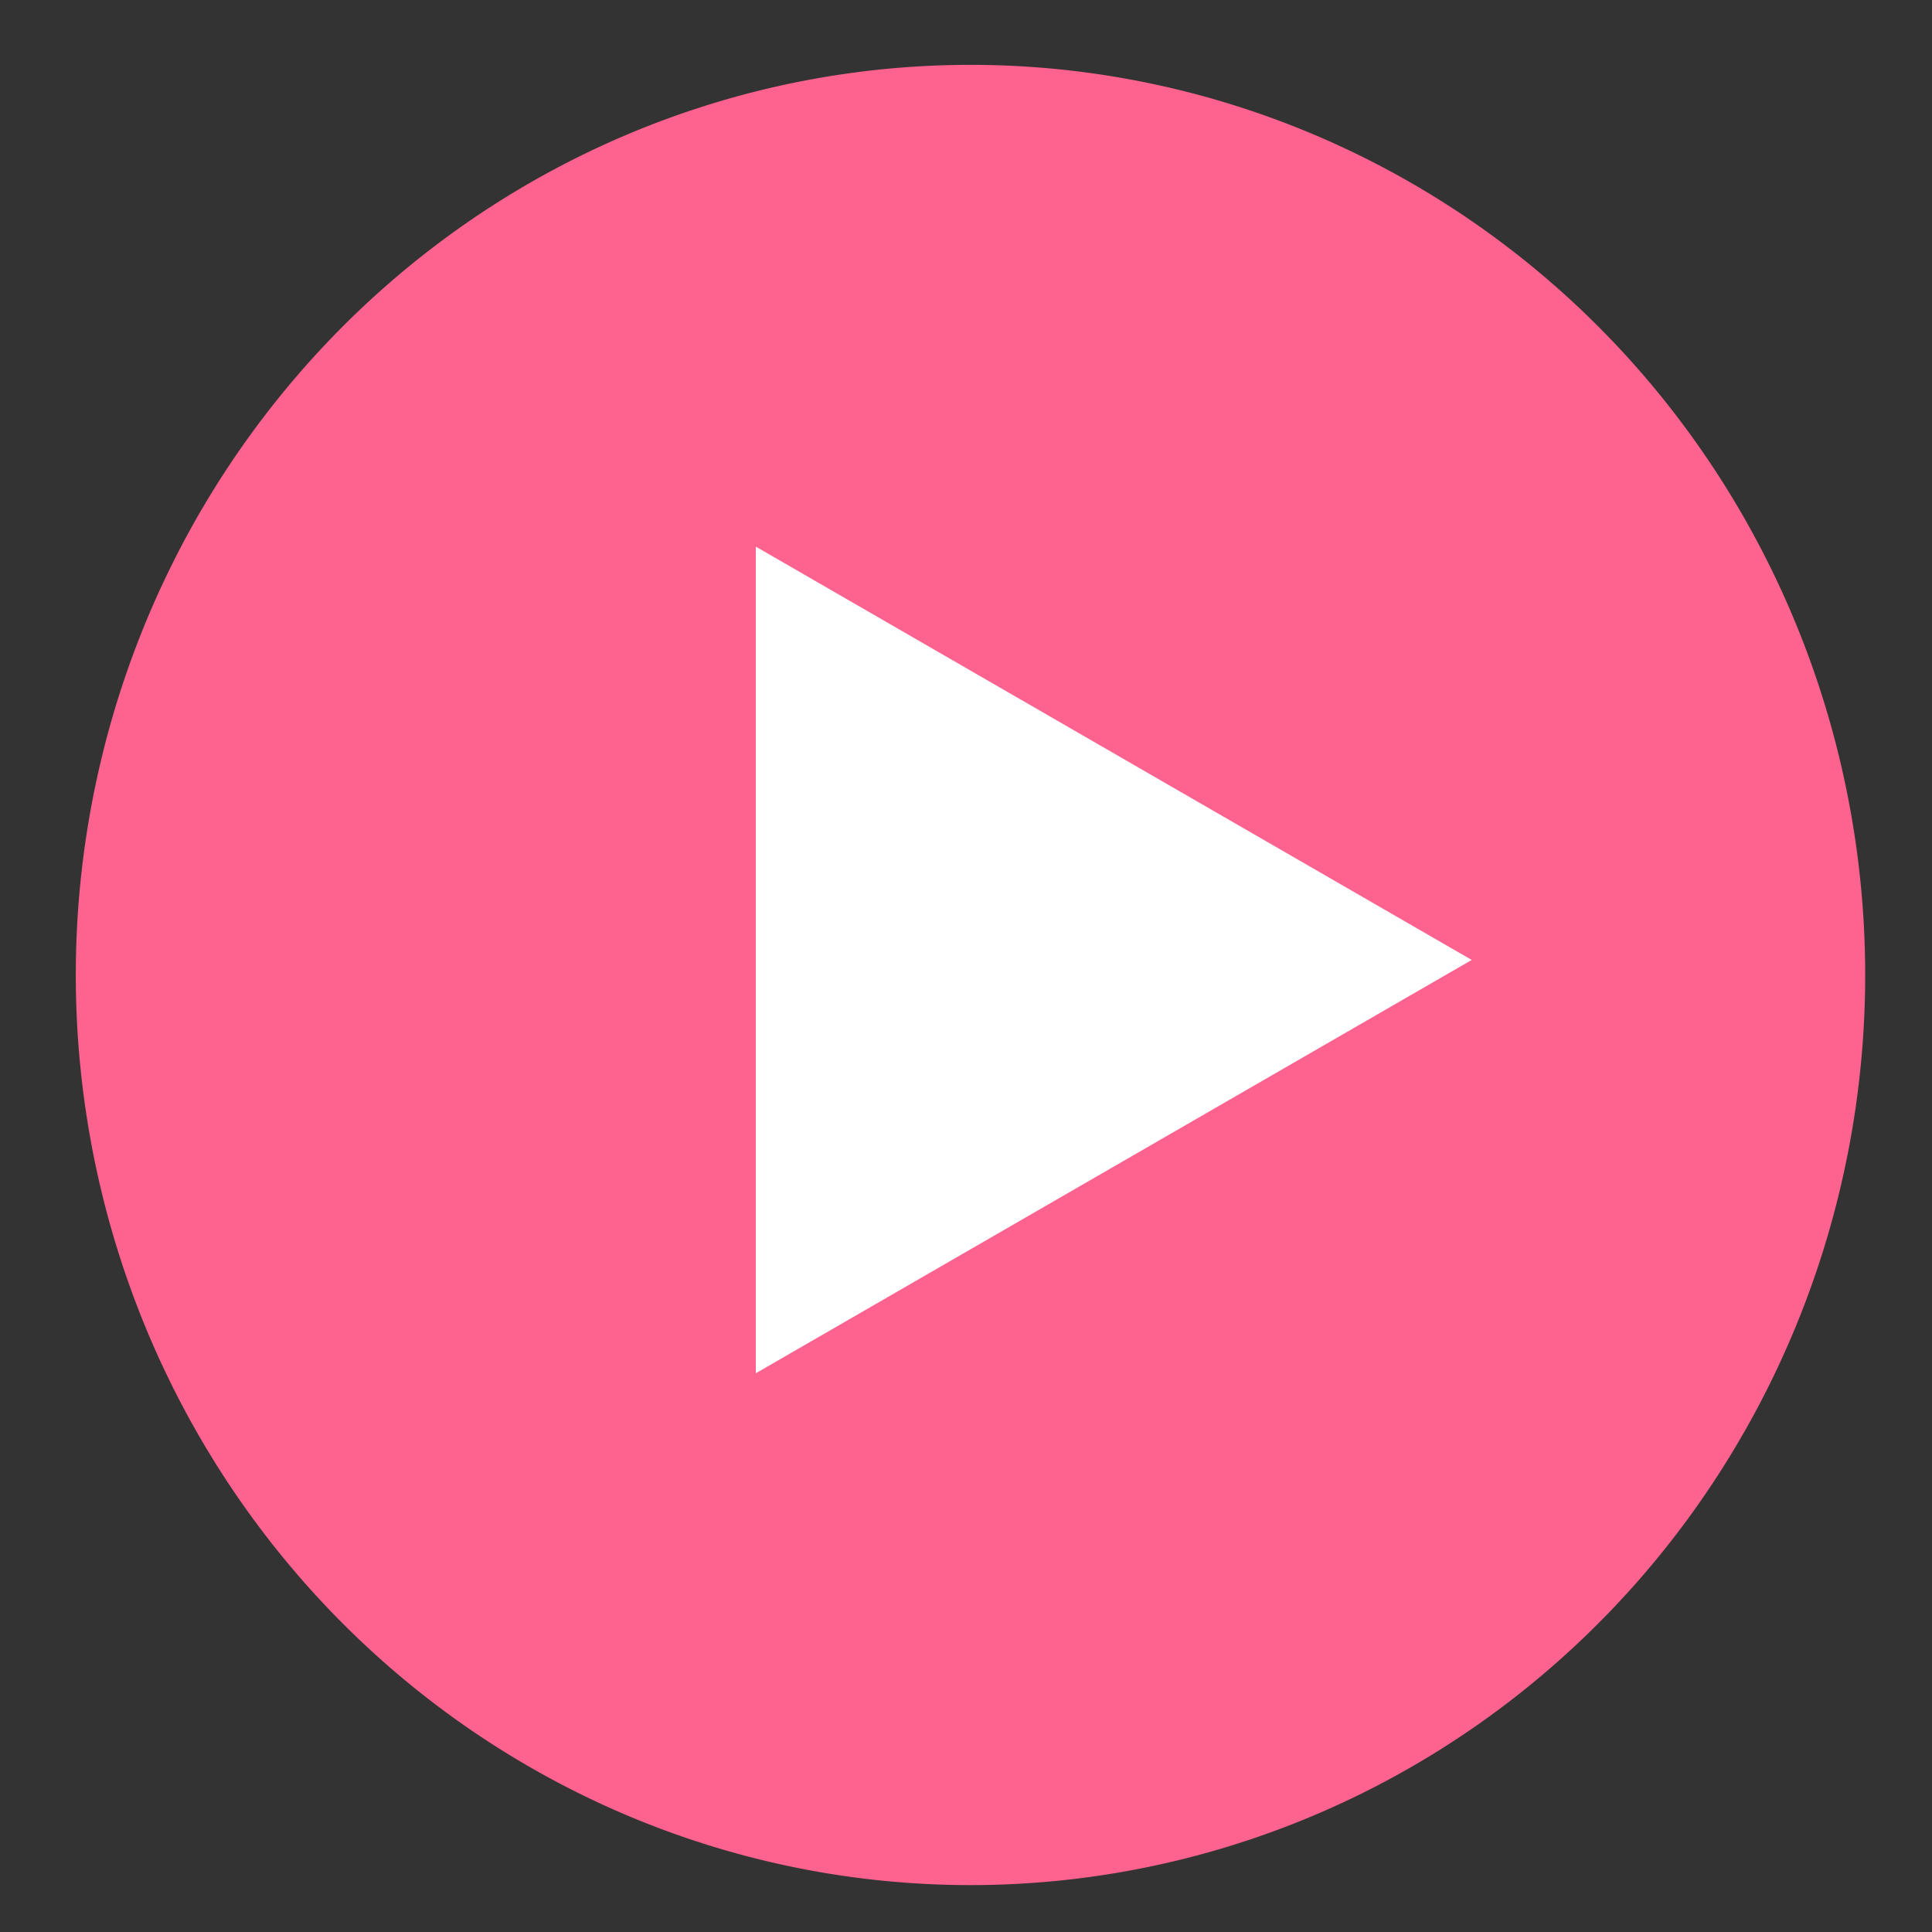 <svg
  t="1725163123126"
  class="icon"
  viewBox="0 0 1024 1024"
  version="1.1"
  xmlns="http://www.w3.org/2000/svg"
  p-id="2380"
  width="256"
  height="256"
>
  <rect x="0" y="0" width="1024" height="1024" fill="#333333" stroke="none"/>
  <path
    d="M40.173 516.758a482.387 474.208 90 1 0 948.416 0 482.387 474.208 90 1 0-948.416 0Z"
    fill="#FE628E"
    p-id="2381"
  ></path>
  <path
    d="M400.597 727.859V289.724l379.437 219.068z"
    fill="#ffffff"
    p-id="2382"
  ></path>
</svg>